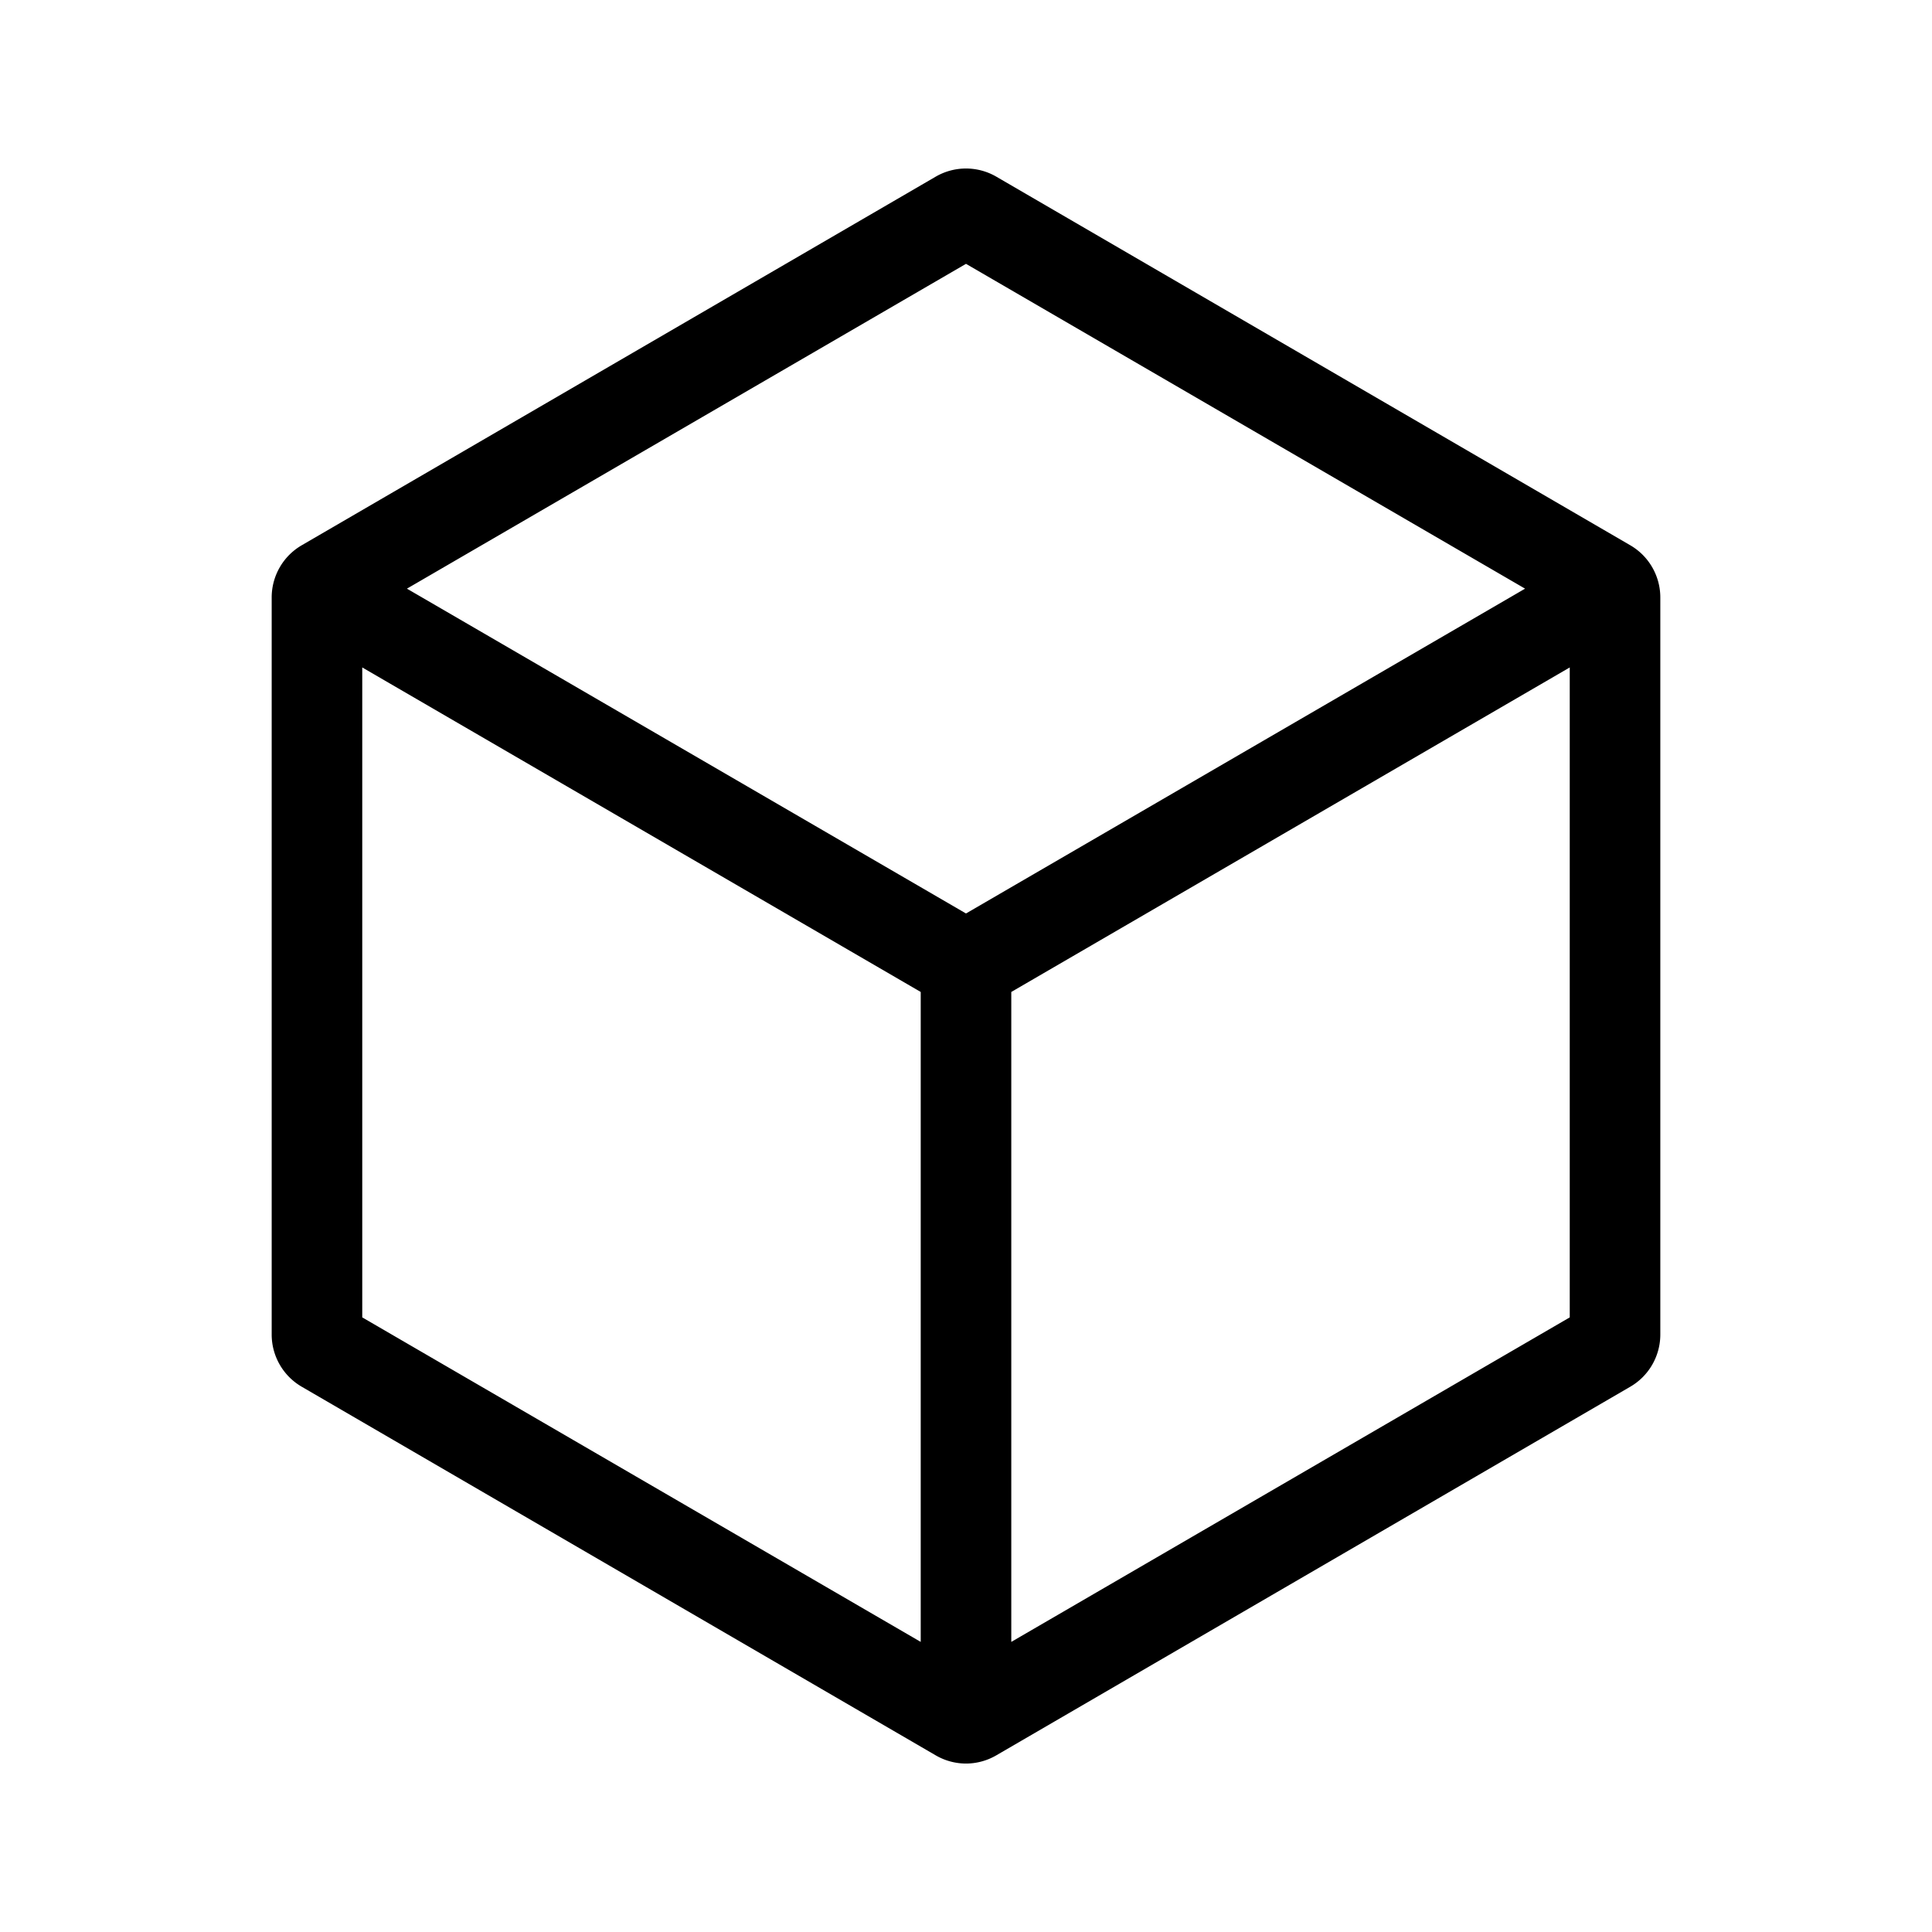 <svg id="Service_Tools_3d_64px" xmlns="http://www.w3.org/2000/svg" viewBox="0 0 64 64"><path d="M54 18.06L33 5.85a2 2 0 00-2 0L10 18.06a2 2 0 00-1 1.73v24.42a2 2 0 001 1.73l21 12.21a2 2 0 001 .27 2 2 0 001-.27l21-12.21a2 2 0 001-1.73V19.79a2 2 0 00-1-1.73zM32 8.74L50.52 19.5 32 30.26 13.48 19.5zM12 22.11l18.5 10.75v21.53L12 43.64zm21.5 32.28V32.86L52 22.11v21.53z"/></svg>